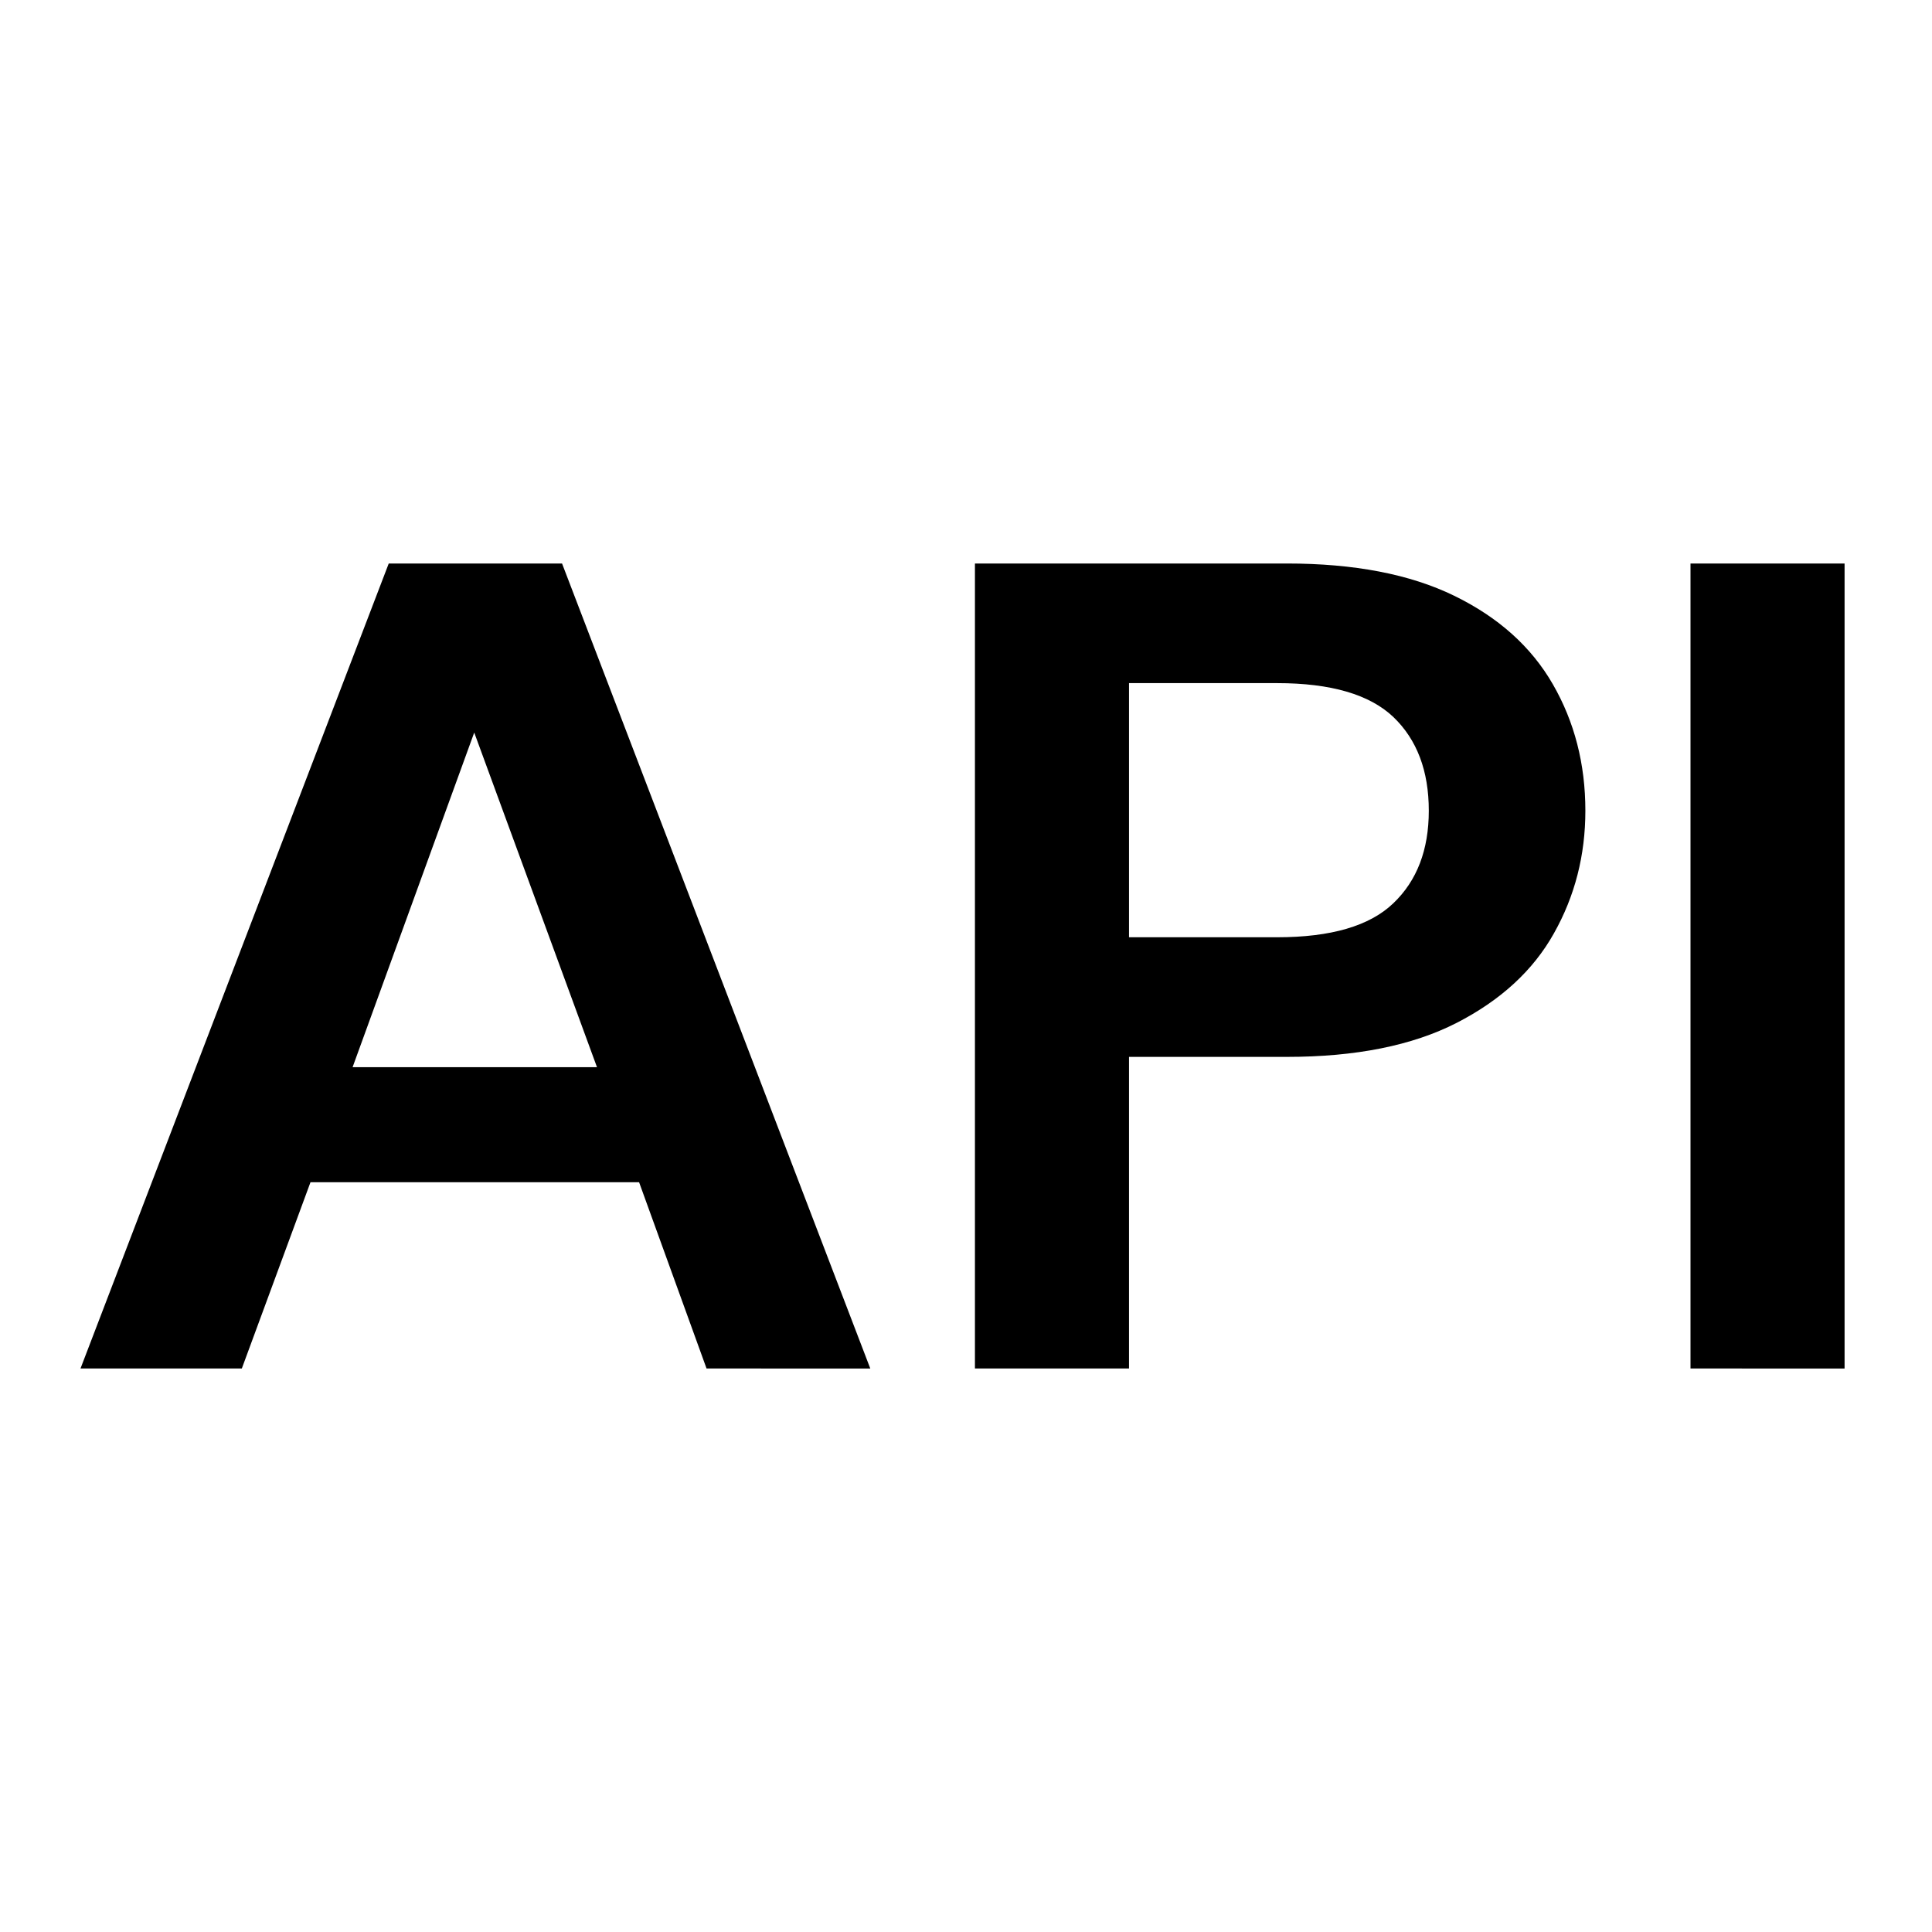 <svg width="24" height="24" viewBox="0 0 24 24" xmlns="http://www.w3.org/2000/svg">
    <path fill="currentColor" d="M12.111 17V7h3.874c.837 0 1.53.133 2.078.4.549.267.958.633 1.227 1.1.269.467.404.99.404 1.571 0 .553-.13 1.06-.39 1.522-.258.462-.662.833-1.21 1.114-.549.281-1.252.422-2.11.422h-1.959V17h-1.914zm1.914-5.357h1.84c.668 0 1.149-.14 1.443-.422.294-.28.441-.664.441-1.15 0-.495-.147-.883-.44-1.164-.295-.28-.776-.421-1.444-.421h-1.84v3.157zM1 17 4.829 7h2.153l3.829 10H8.777l-.838-2.314H3.857L3.004 17H1zm3.38-3.743h3.036L5.891 9.1 4.38 13.257zM21 17V7h1.914v10z"/>
</svg>
